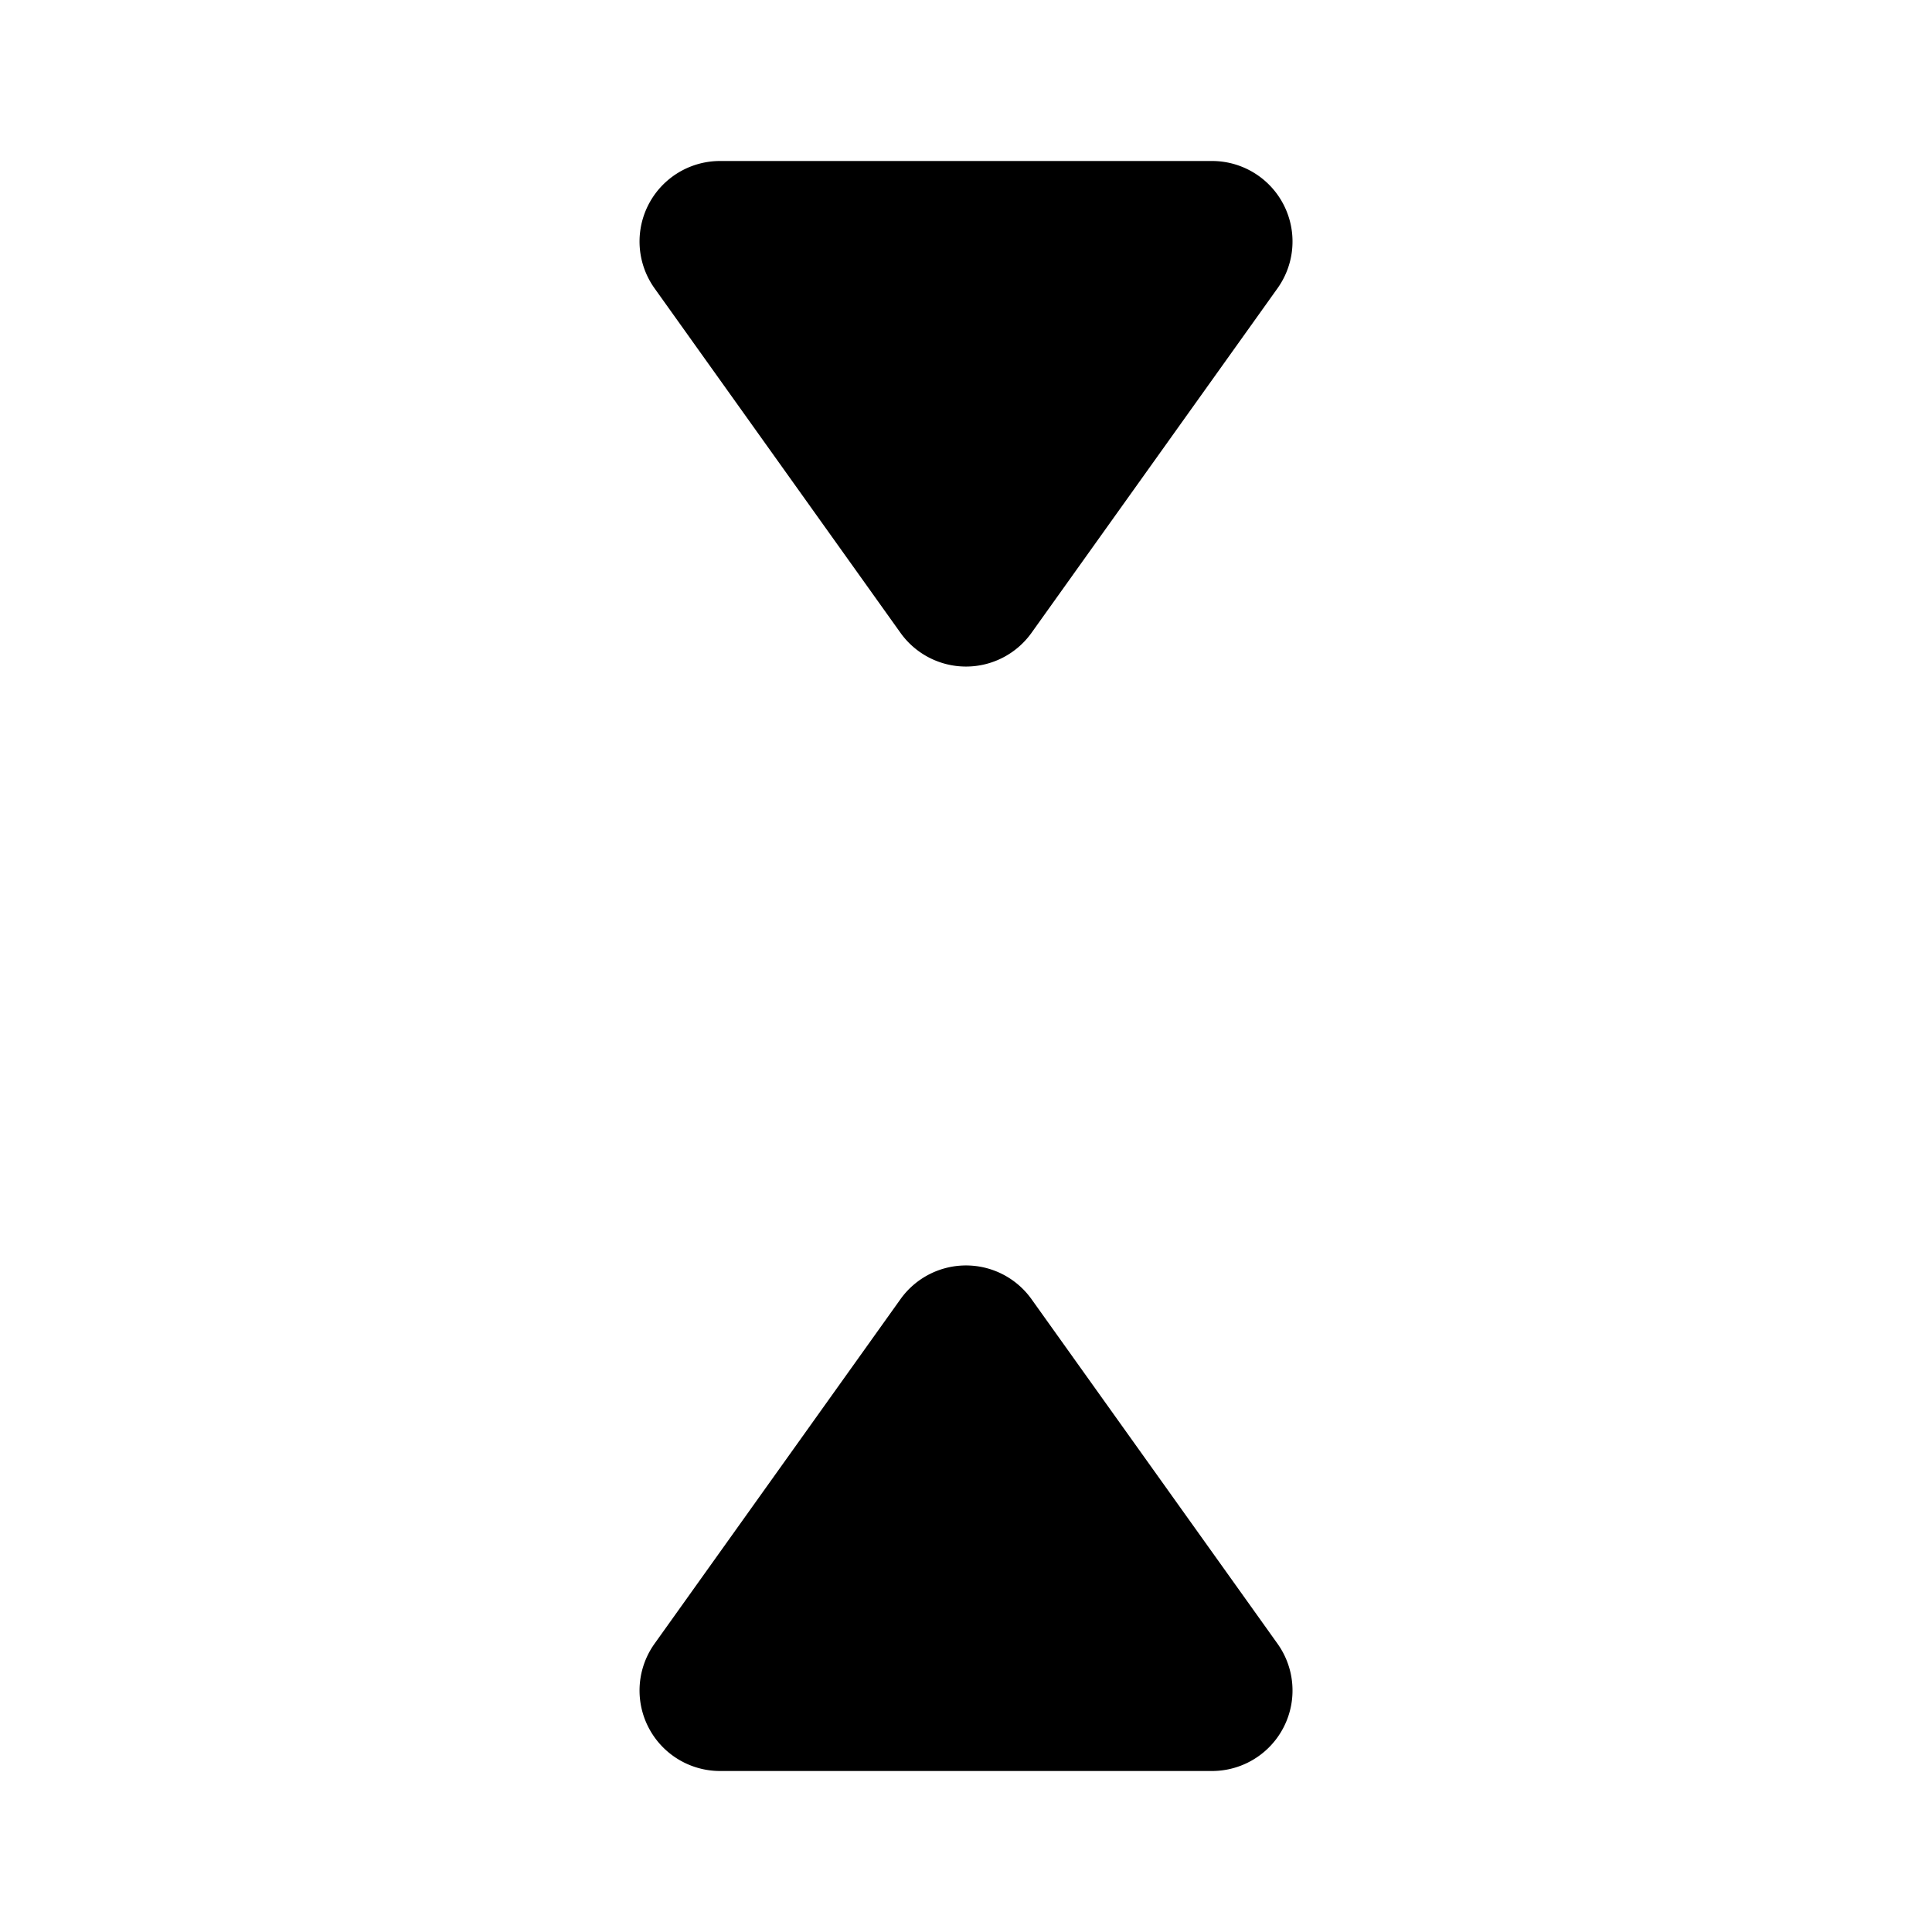 <svg xmlns="http://www.w3.org/2000/svg" viewBox="0 0 24 24"><path d="m15.87 20.419-3.056-4.28a1 1 0 0 0-1.628 0L8.13 20.42A1 1 0 0 0 8.943 22h6.114a1 1 0 0 0 .813-1.581M15.057 2a1 1 0 0 1 .813 1.581l-3.056 4.28a1 1 0 0 1-1.628 0L8.13 3.58A1 1 0 0 1 8.943 2zM10 12h4m3.5 0H21M3 12h3.5"/></svg>